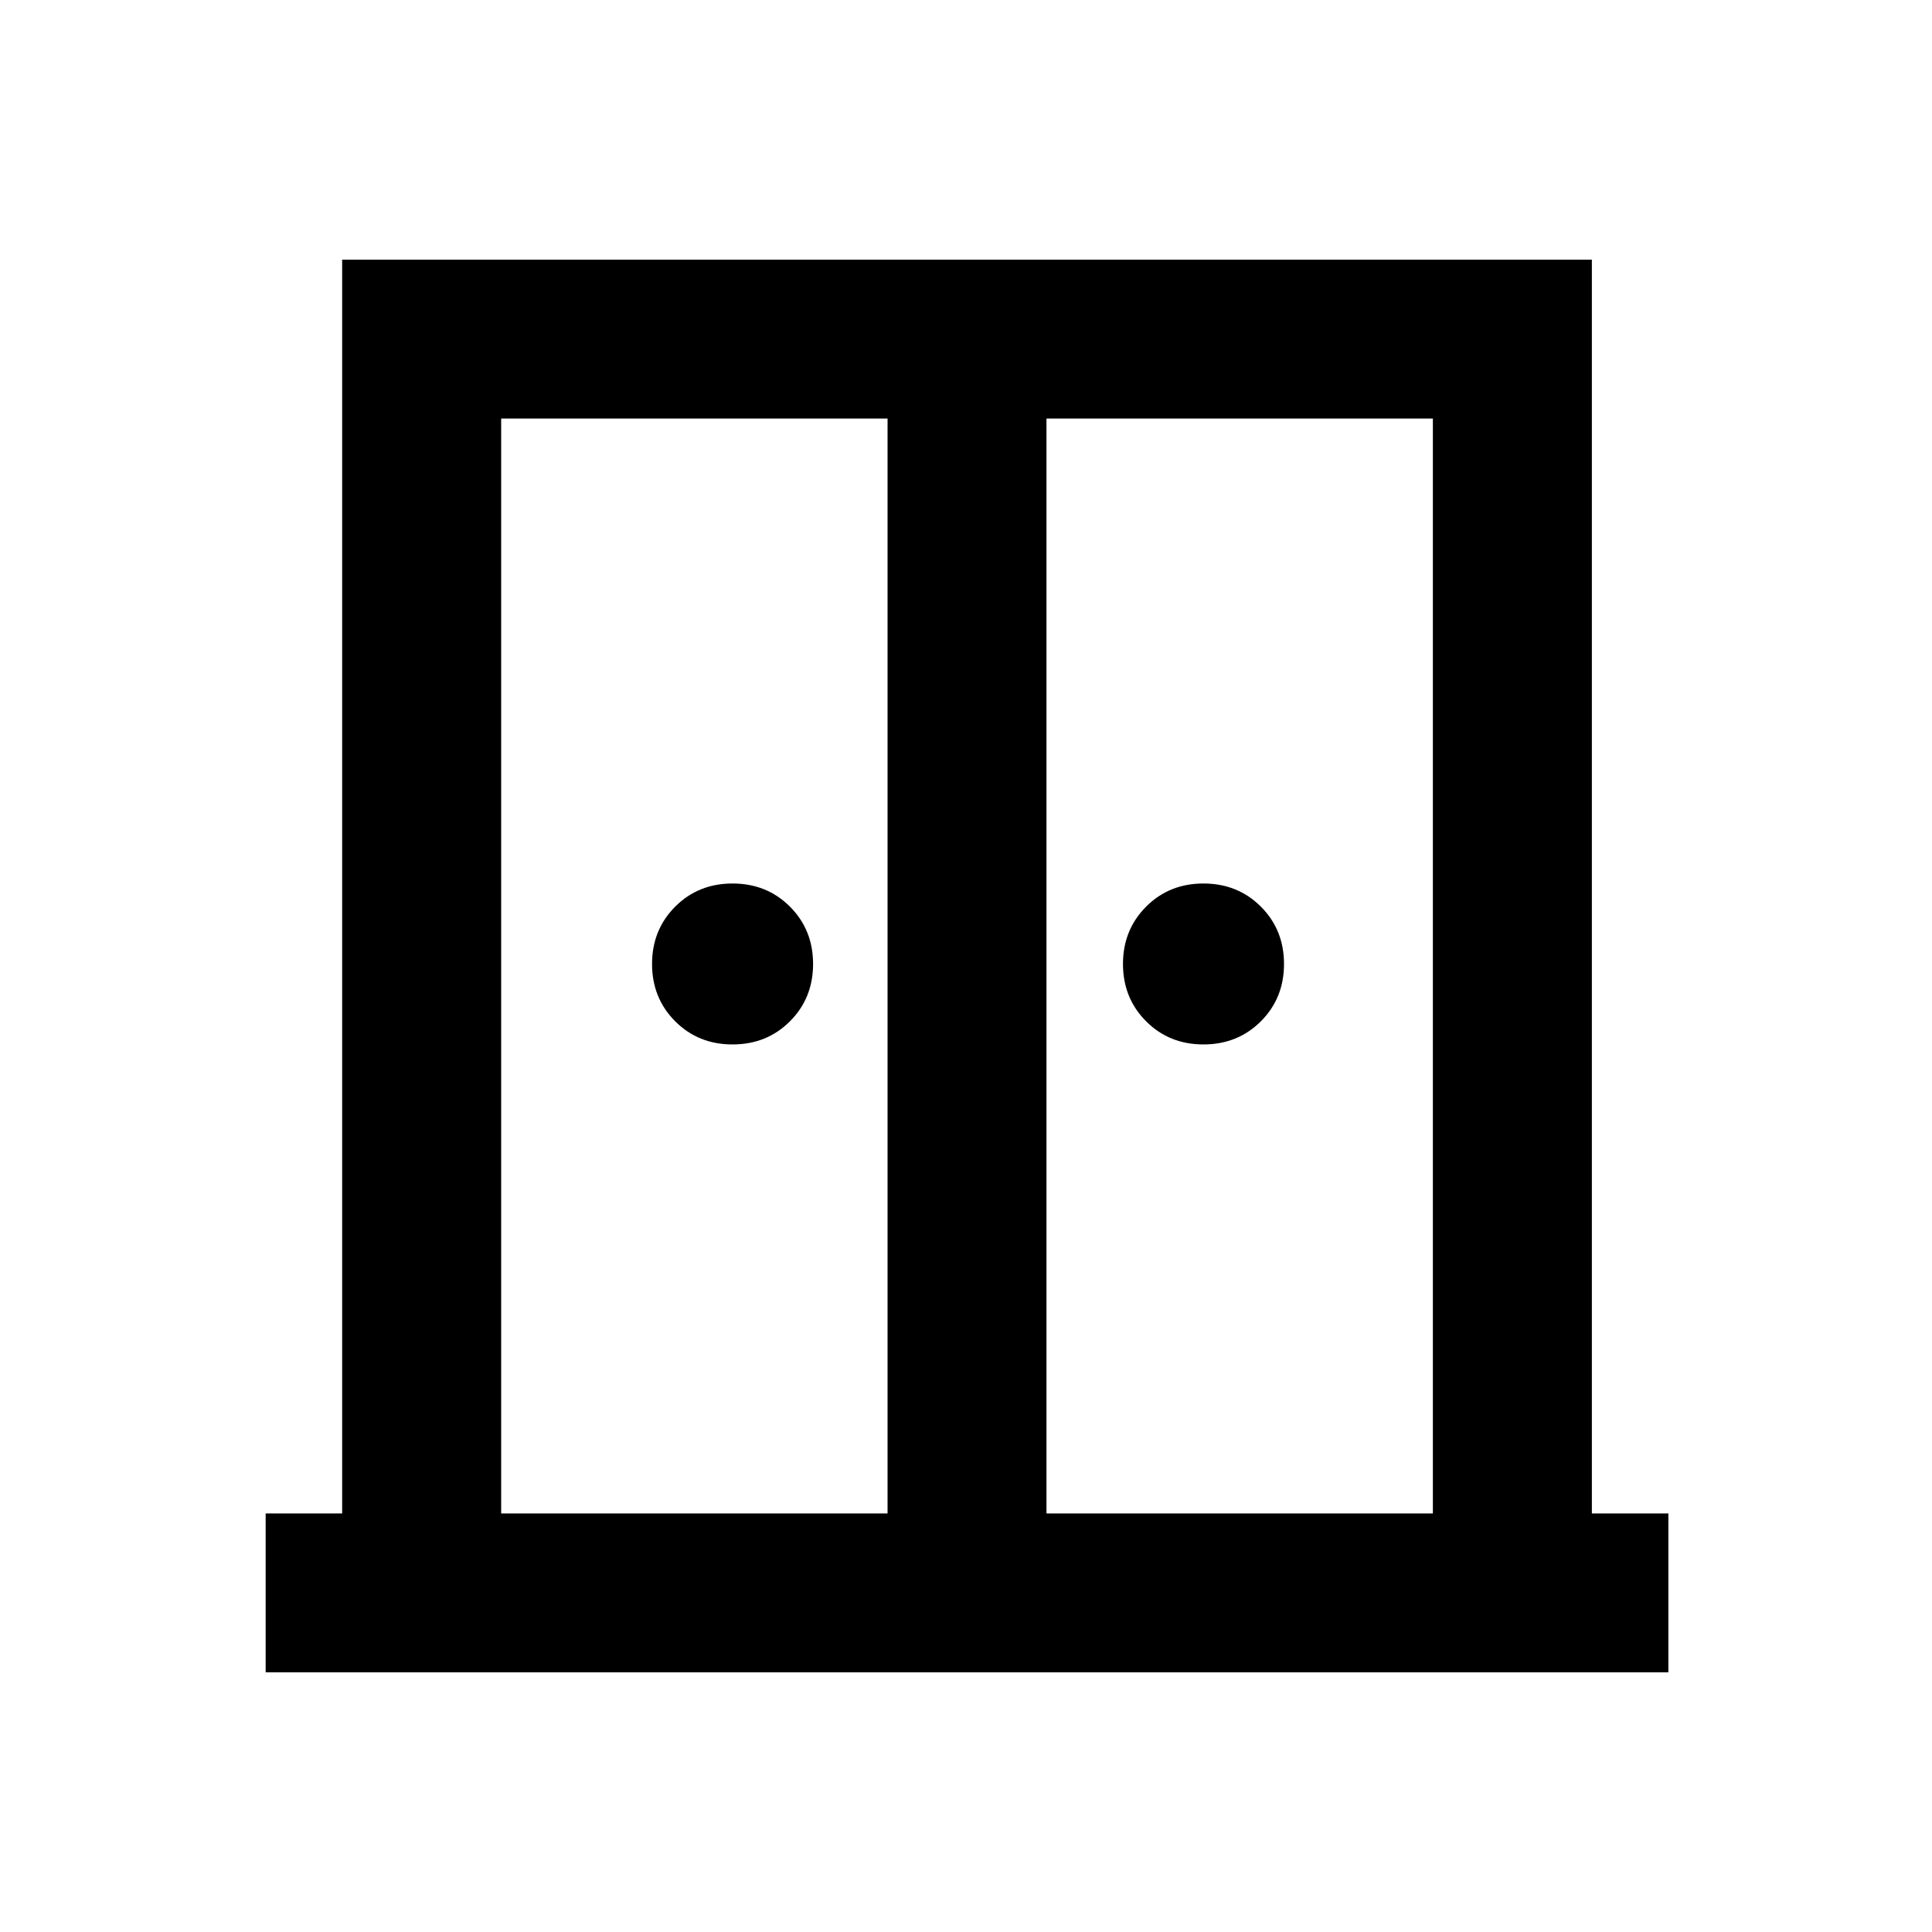 <svg xmlns="http://www.w3.org/2000/svg" height="20" width="20"><path d="M7.583 10.812Q7.229 10.812 6.99 10.573Q6.75 10.333 6.75 9.979Q6.75 9.625 6.99 9.385Q7.229 9.146 7.583 9.146Q7.938 9.146 8.177 9.385Q8.417 9.625 8.417 9.979Q8.417 10.333 8.177 10.573Q7.938 10.812 7.583 10.812ZM12.458 10.812Q12.104 10.812 11.865 10.573Q11.625 10.333 11.625 9.979Q11.625 9.625 11.865 9.385Q12.104 9.146 12.458 9.146Q12.812 9.146 13.052 9.385Q13.292 9.625 13.292 9.979Q13.292 10.333 13.052 10.573Q12.812 10.812 12.458 10.812ZM2.75 17.312V15.667H3.542V2.688H16.479V15.667H17.271V17.312ZM5.188 15.667H9.188V4.333H5.188ZM10.833 15.667H14.833V4.333H10.833ZM10.021 9.167Z"/></svg>